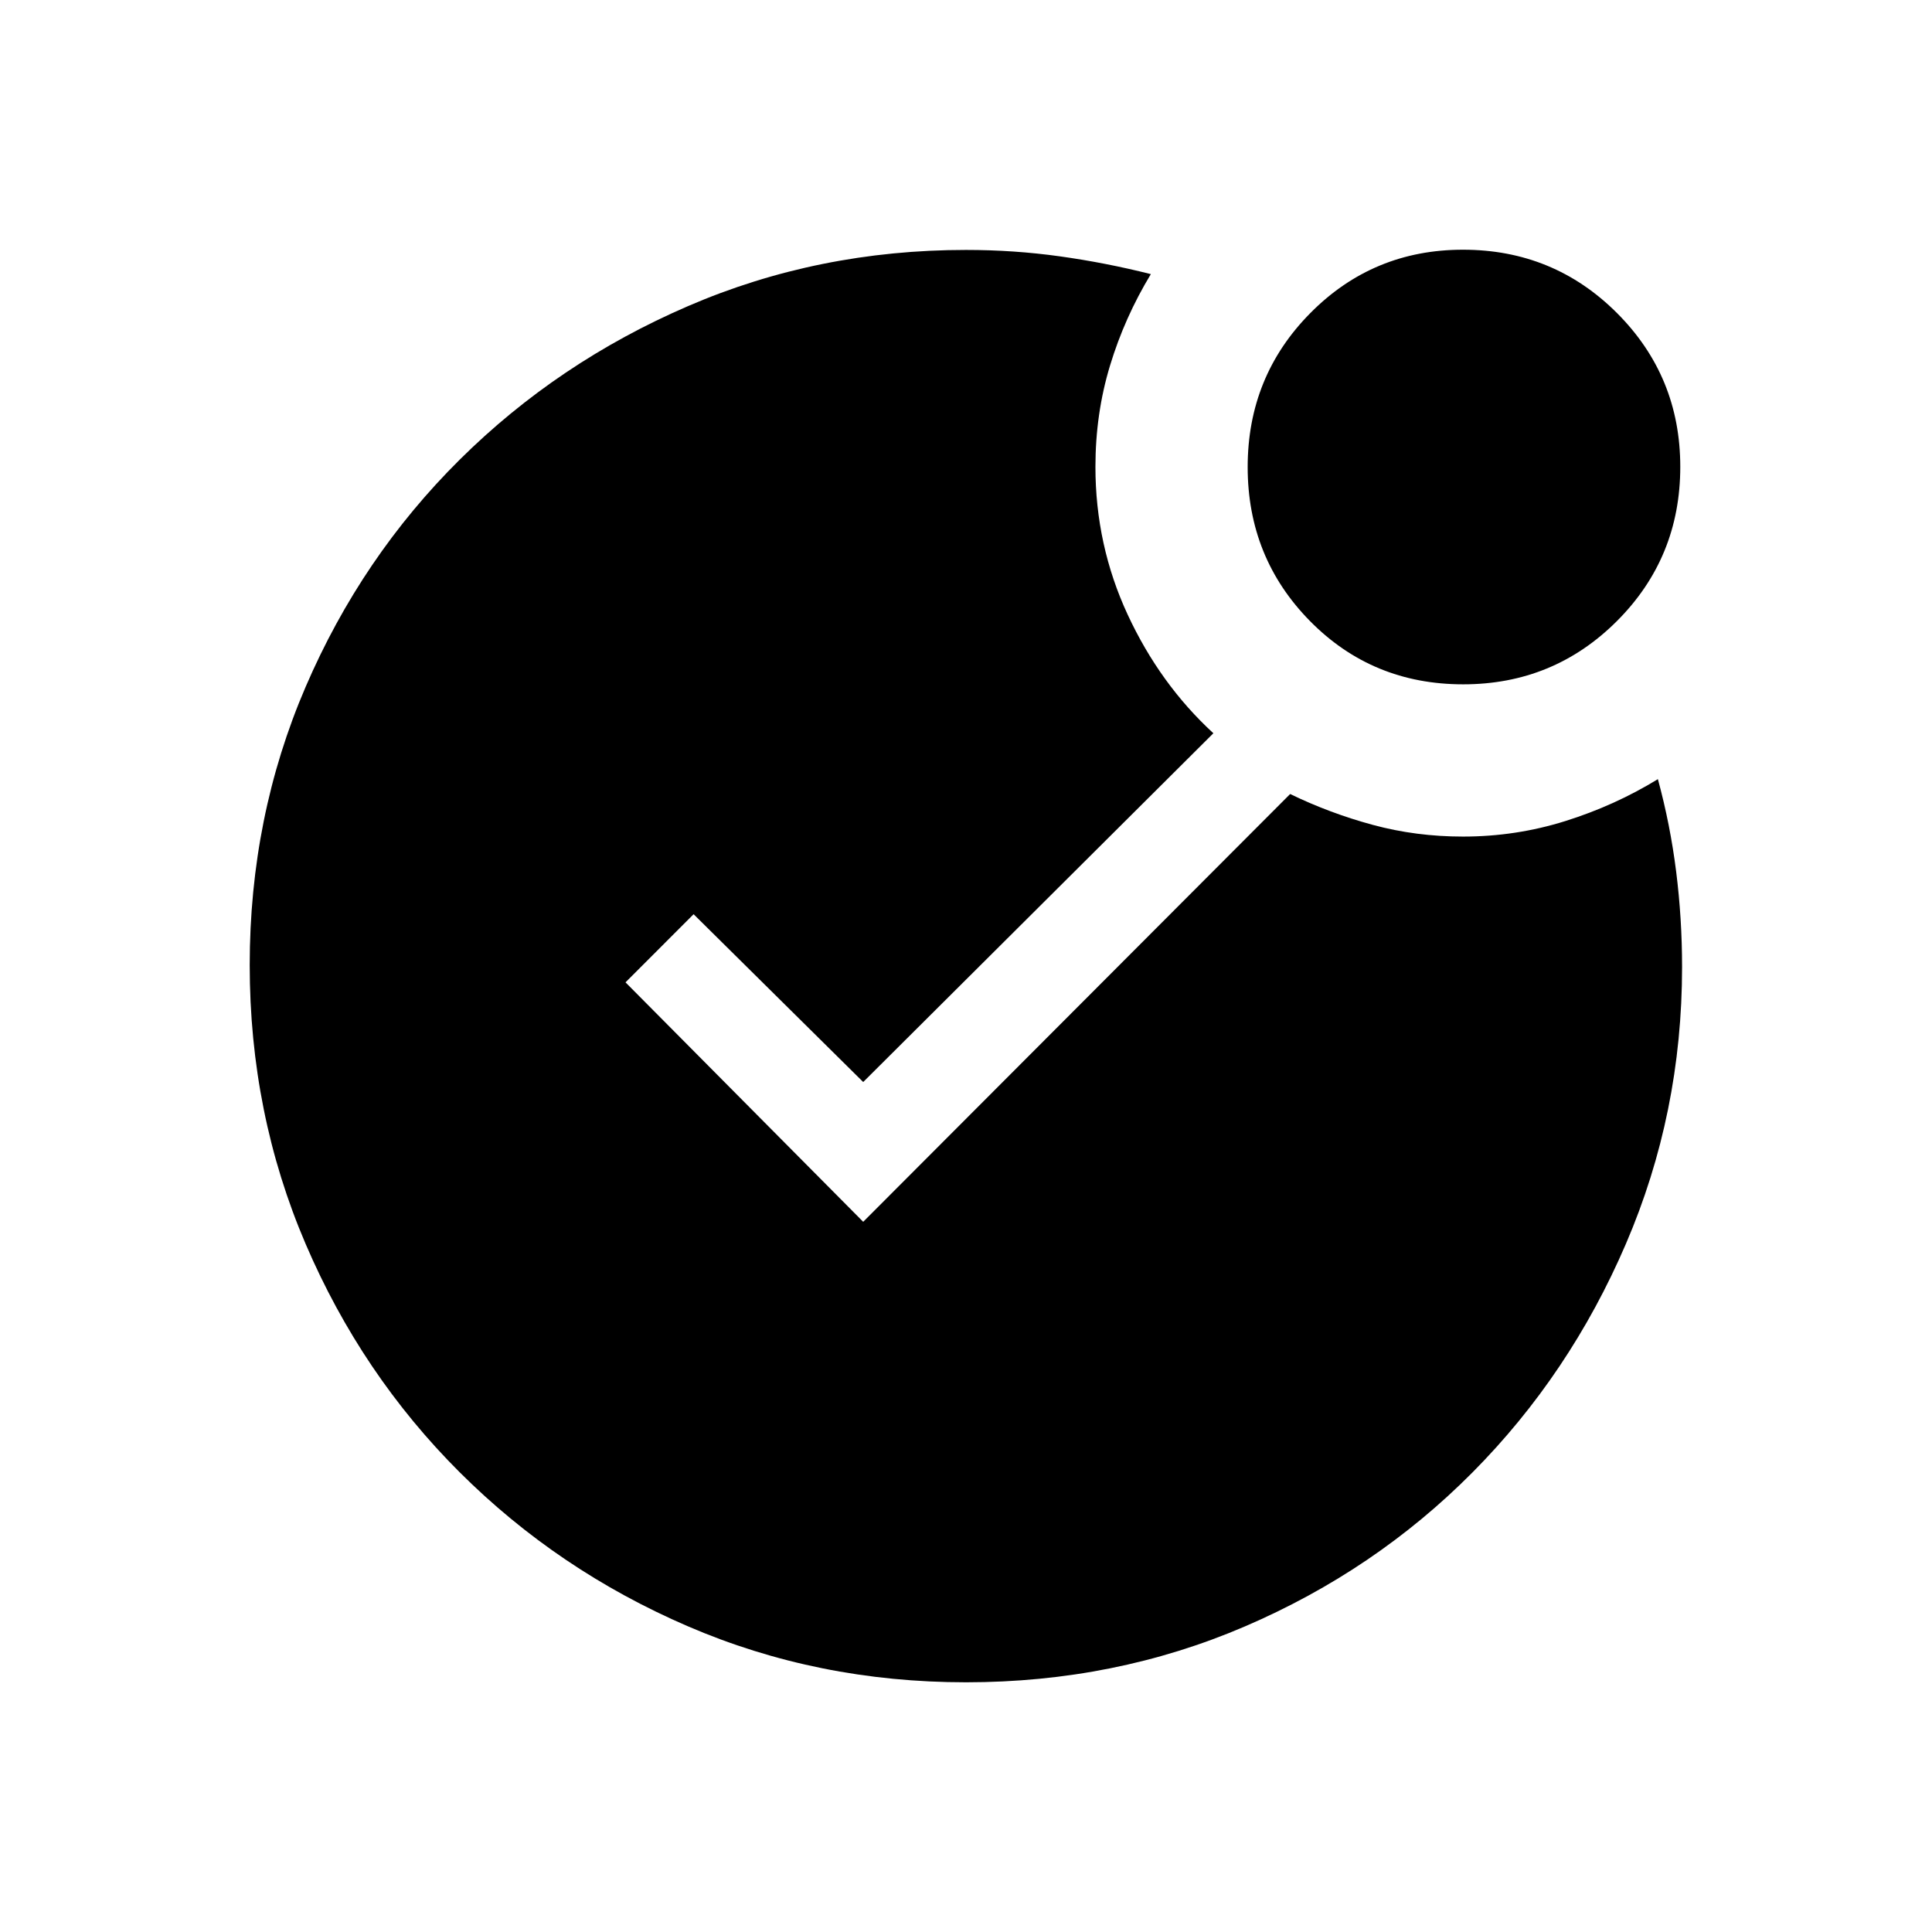 <svg xmlns="http://www.w3.org/2000/svg" height="20" viewBox="0 -960 960 960" width="20"><path d="M479.97-124.08q-73.58 0-138.13-27.81t-113.37-76.49q-48.82-48.69-76.61-113.52-27.78-64.83-27.78-138.54t27.78-138.25q27.79-64.54 76.6-112.94 48.81-48.39 113.44-76.28 64.62-27.9 138.1-27.9 23.86 0 46.6 3.18 22.75 3.17 45.25 8.84-13.05 21.55-20.29 45.44-7.25 23.88-7.25 50.31 0 38.91 16.02 73.44 16.02 34.52 42.59 58.95l-174 173.3-84.27-83.38-33.84 33.85 118.11 118.99 212.15-212.57q19.66 9.54 41.11 15.35 21.45 5.8 44.77 5.8 26.32 0 50.91-7.73 24.6-7.73 45.93-20.81 6.14 22.53 9.08 45.92 2.94 23.39 2.94 47.47 0 72.6-27.9 137.5-27.89 64.89-76.27 113.62-48.39 48.72-113.03 76.49-64.64 27.77-138.64 27.77Zm247.08-495.88q-45.17 0-76.13-31.45-30.96-31.44-30.96-76.52 0-45.07 31.16-76.53 31.15-31.46 75.81-31.46 45.07 0 76.53 31.46t31.46 76.41q0 45.17-31.46 76.63-31.46 31.46-76.41 31.46Z"/></svg>